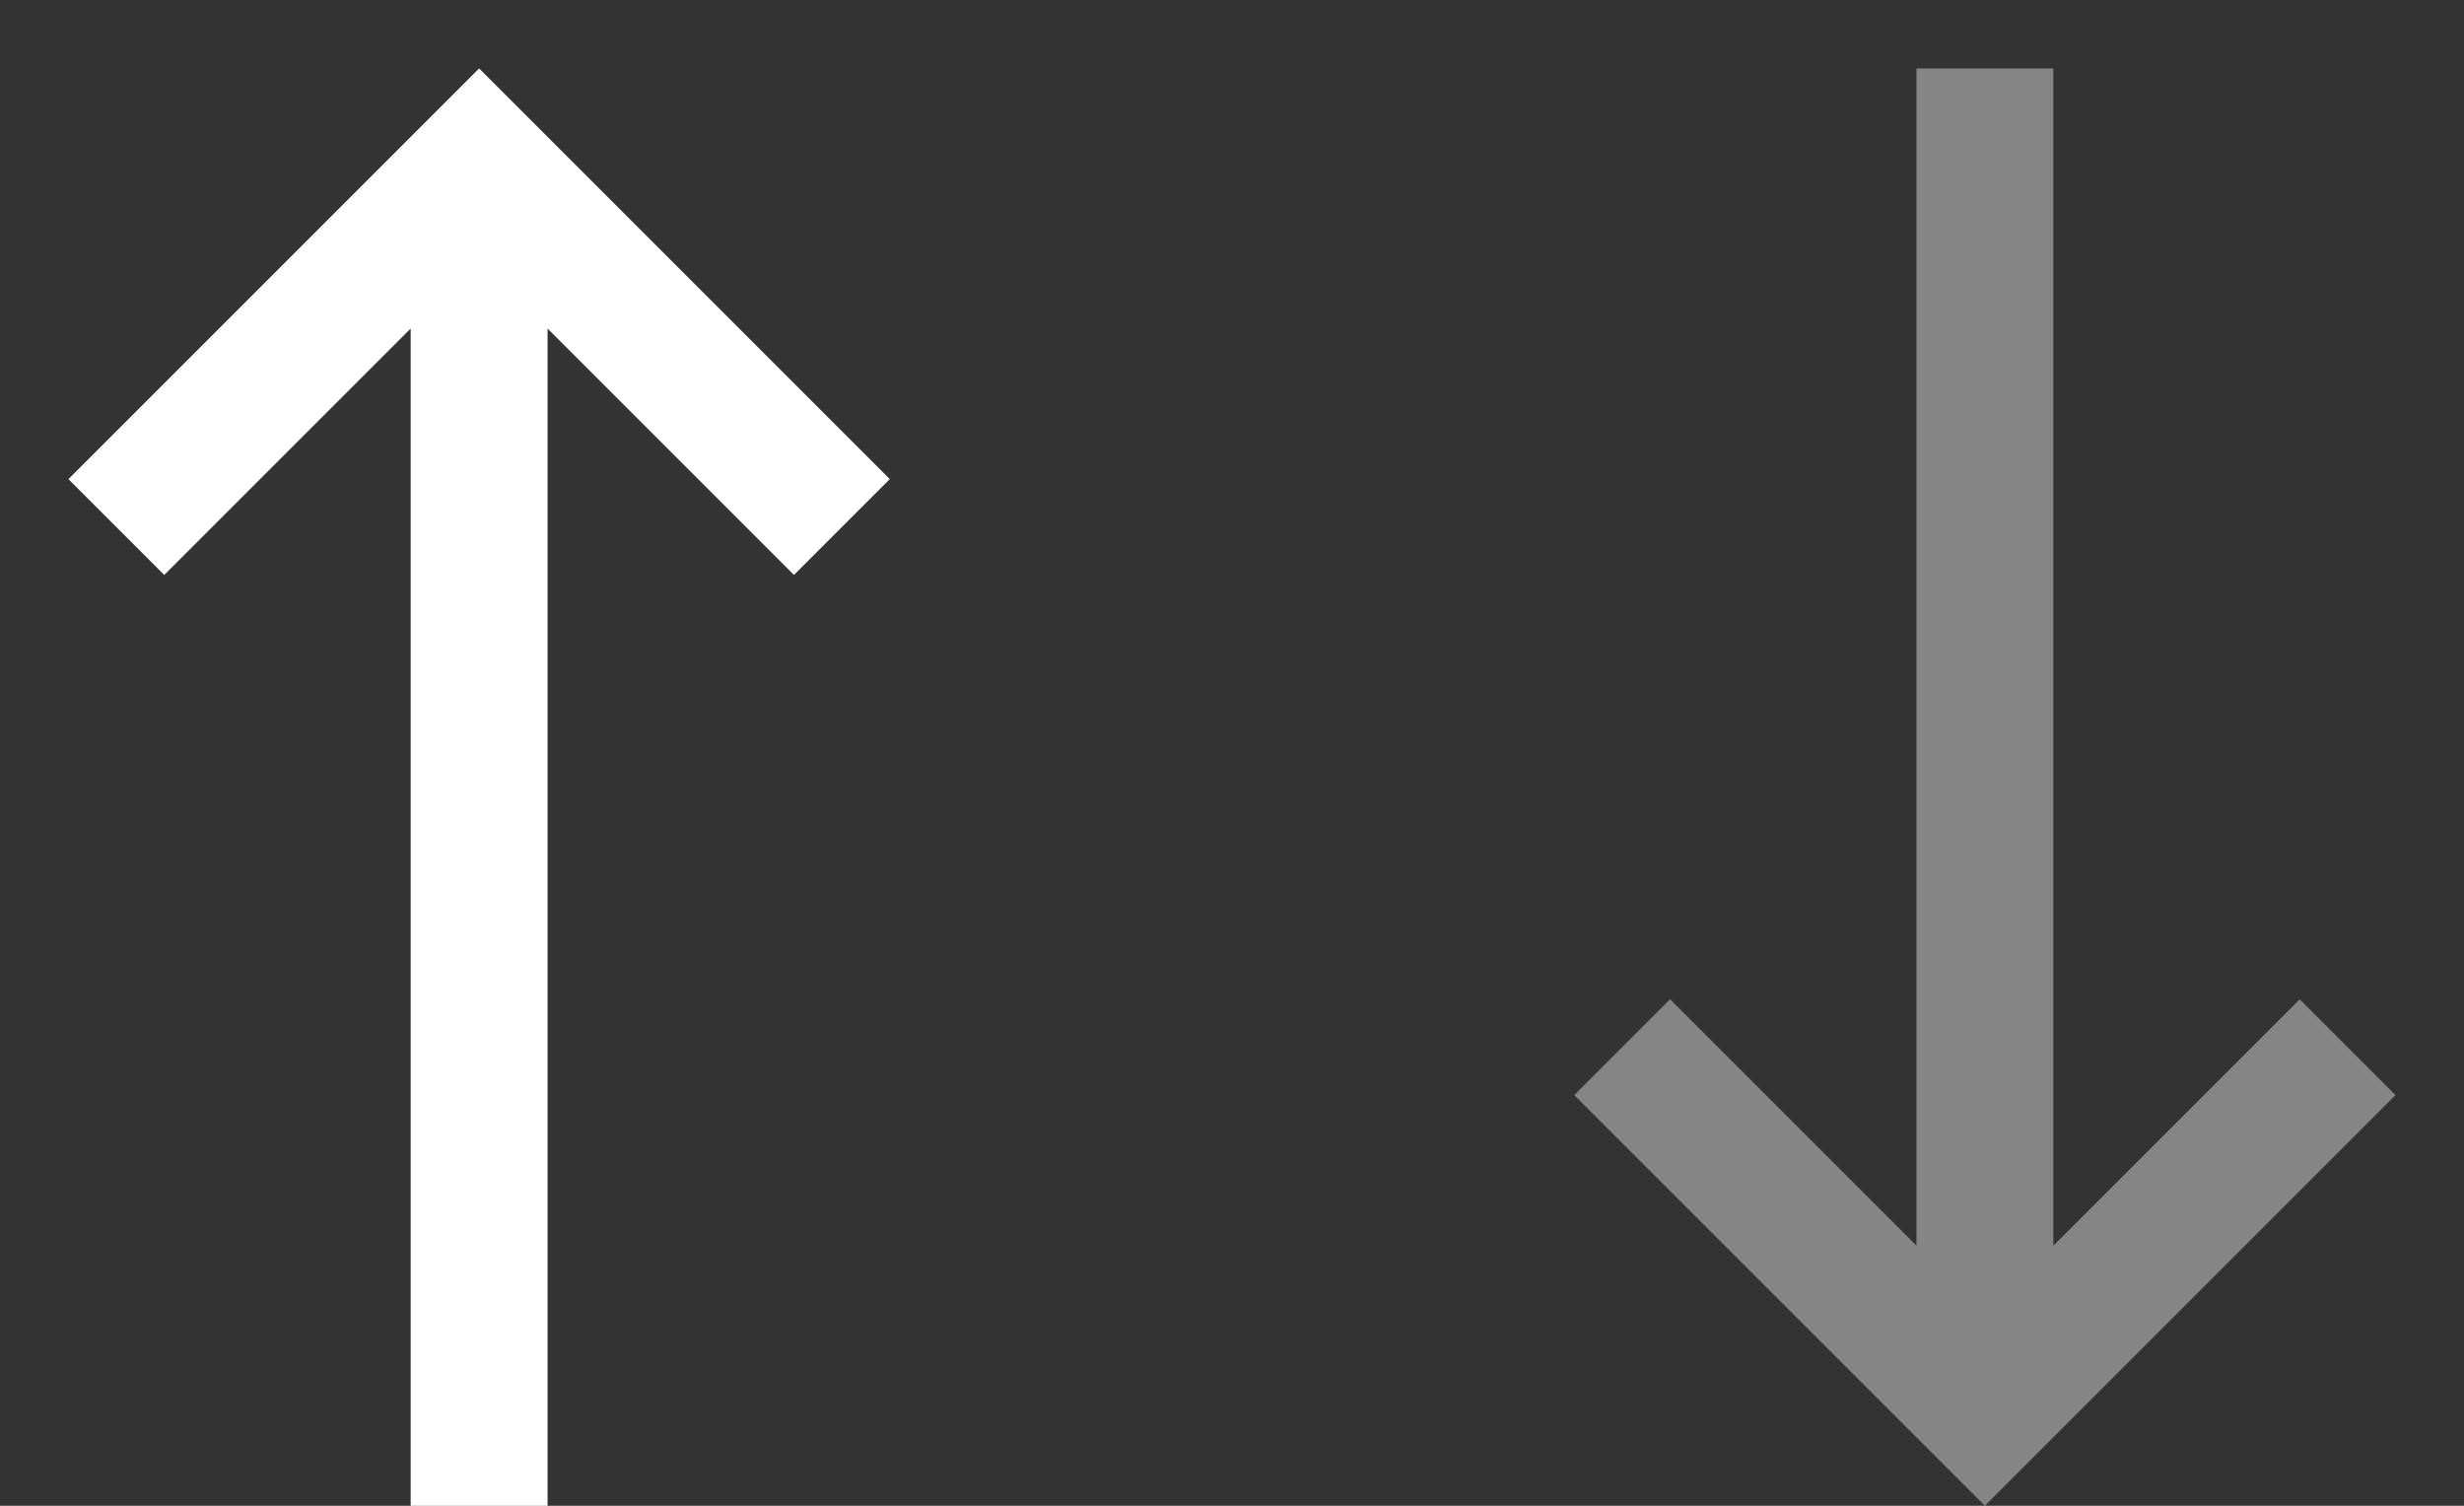 <svg width="18" height="11" viewBox="0 0 18 11" fill="none" xmlns="http://www.w3.org/2000/svg">
  <rect x="0" y="0" width="18" height="11" fill="#333333" stroke="none"/>
  <path opacity=".4" d="M16.8 7.3 15 9.1V.5h-1v8.6l-1.8-1.8-.7.7 3 3 3-3-.7-.7Z" fill="#fff" />
  <path d="m3.5.5-3 3 .7.7L3 2.4V11h1V2.4l1.8 1.8.7-.7-3-3Z" fill="#fff" />
</svg>